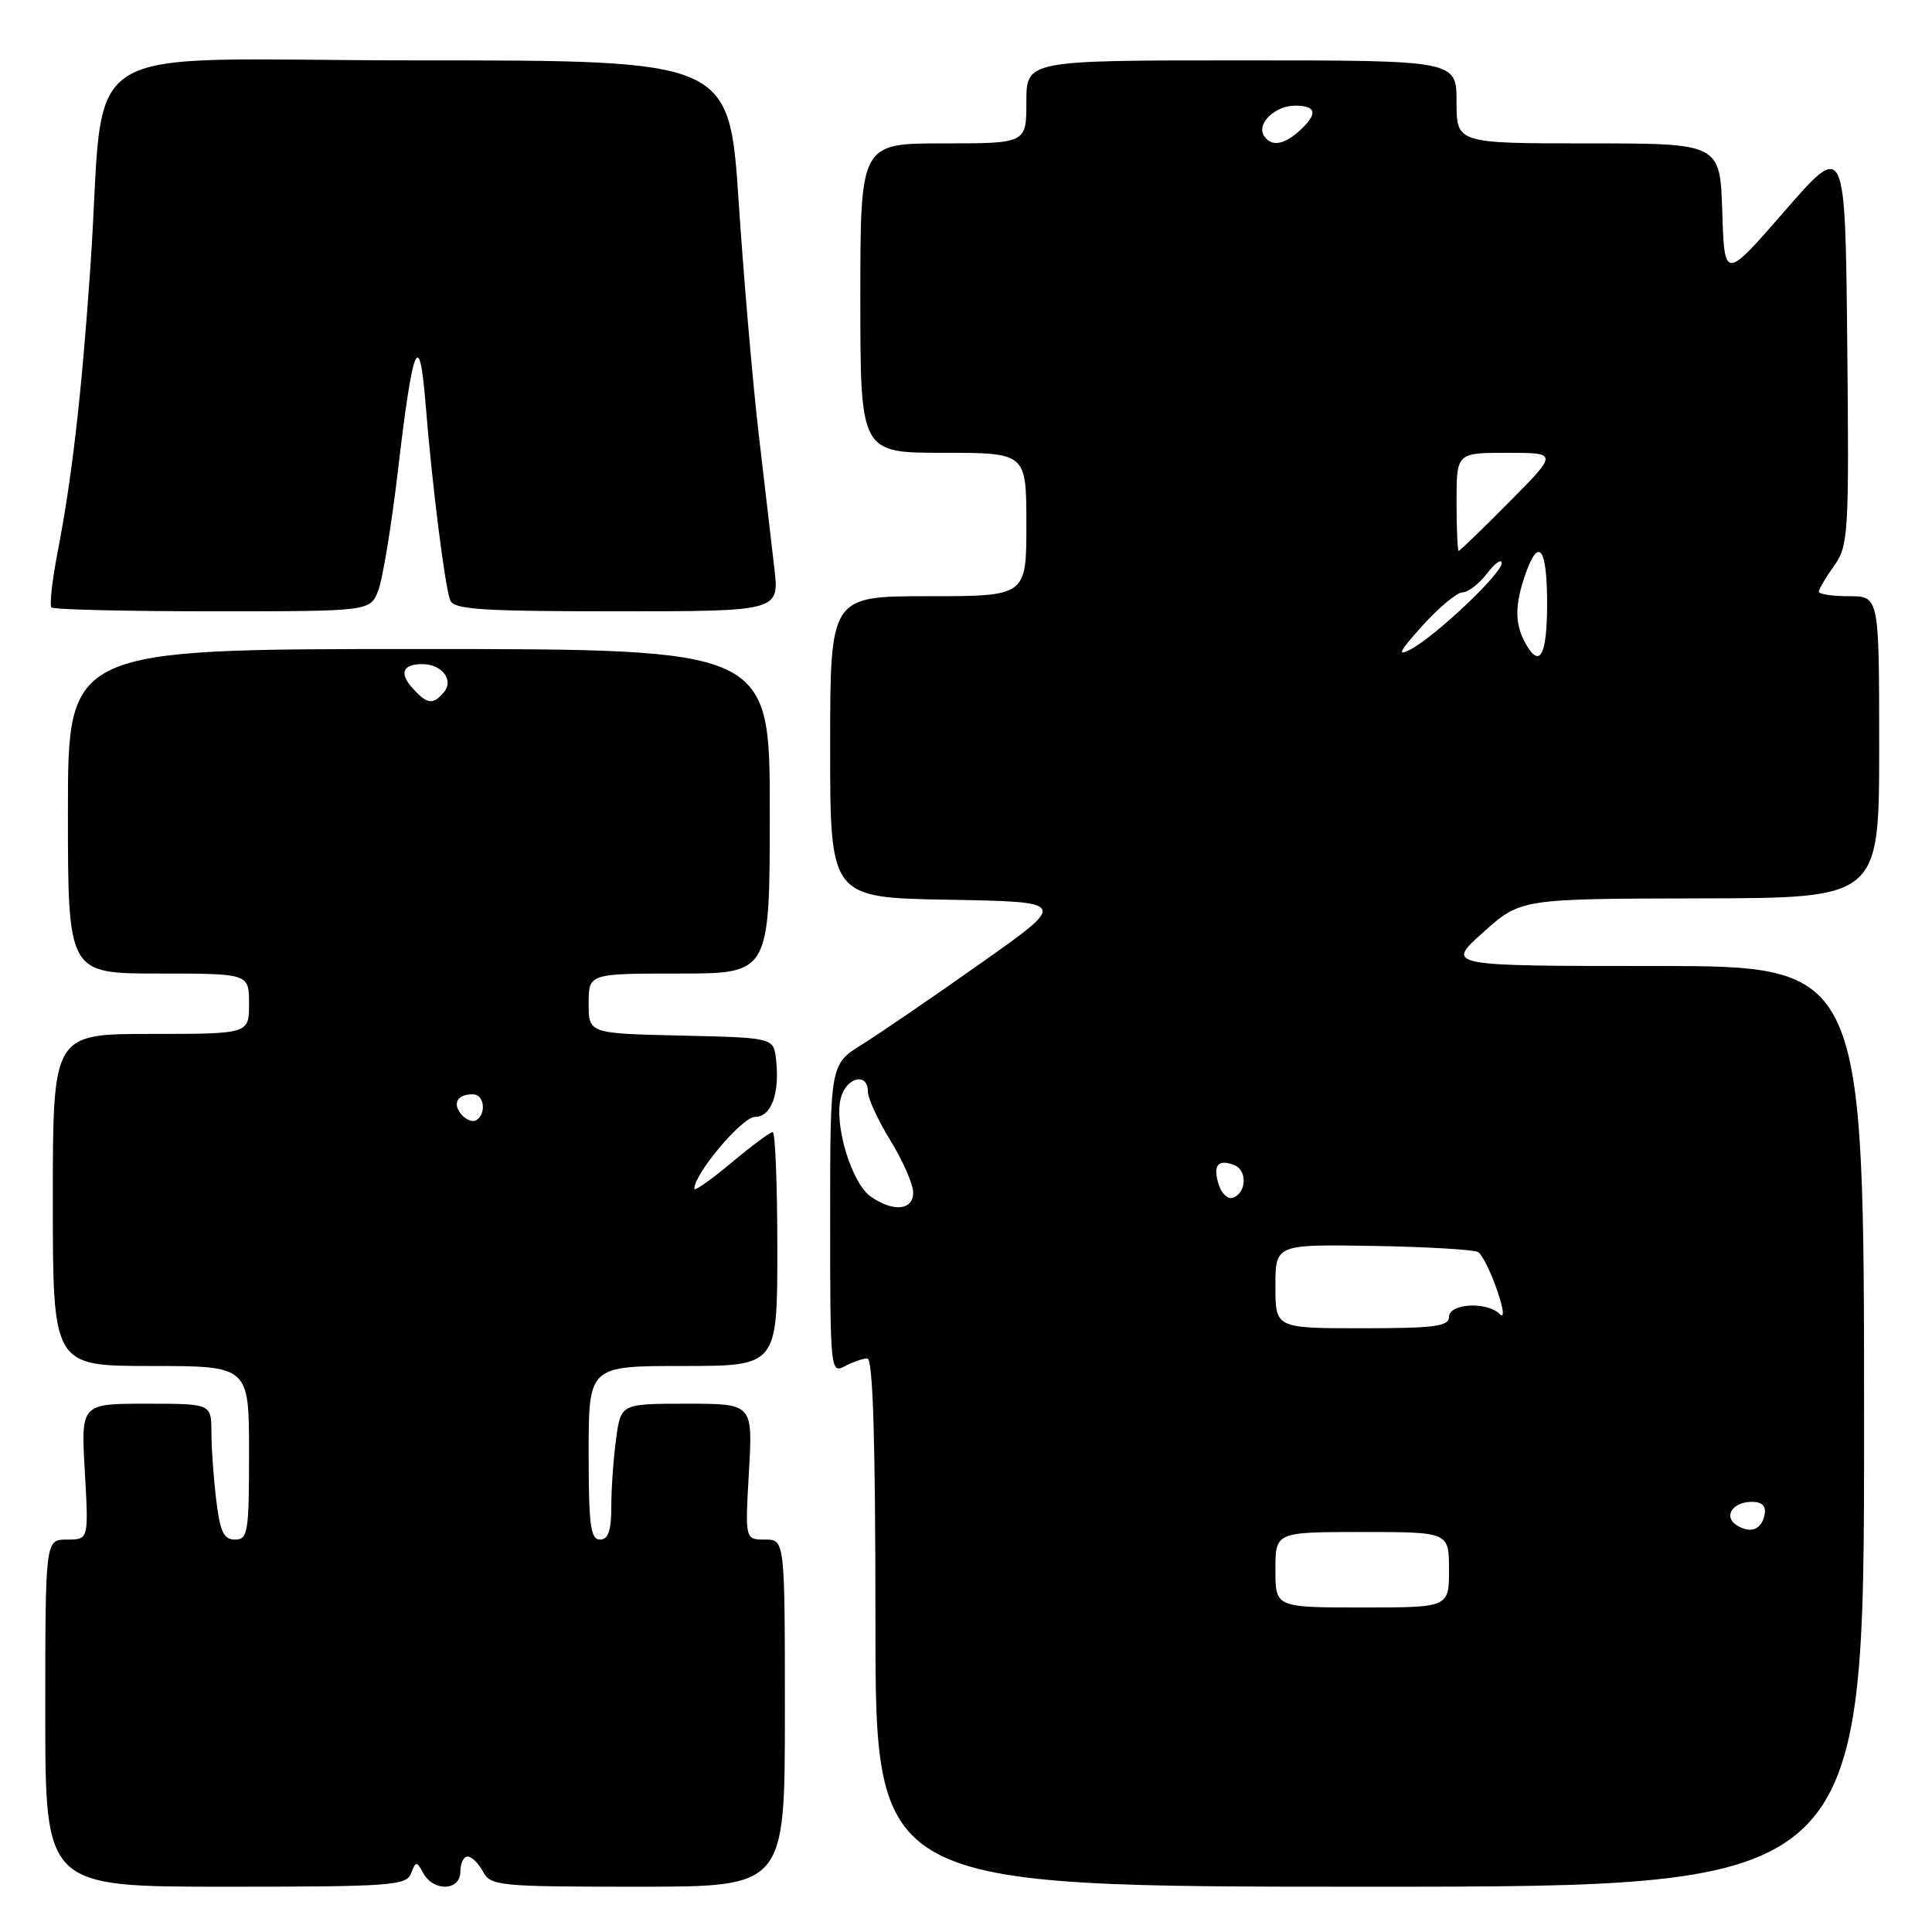 <?xml version="1.0" encoding="UTF-8" standalone="no"?>
<!DOCTYPE svg PUBLIC "-//W3C//DTD SVG 1.1//EN" "http://www.w3.org/Graphics/SVG/1.1/DTD/svg11.dtd" >
<svg xmlns="http://www.w3.org/2000/svg" xmlns:xlink="http://www.w3.org/1999/xlink" version="1.1" viewBox="0 0 256 256">
 <g >
 <path fill="currentColor"
d=" M 54.46 248.25 C 55.10 246.58 55.18 246.58 56.12 248.25 C 57.50 250.71 61.00 250.53 61.00 248.00 C 61.00 246.90 61.43 246.00 61.96 246.00 C 62.50 246.00 63.41 246.90 64.00 248.00 C 65.01 249.89 66.09 250.00 84.54 250.00 C 104.00 250.00 104.00 250.00 104.00 227.00 C 104.00 204.00 104.00 204.00 101.36 204.00 C 98.72 204.00 98.72 204.00 99.24 195.00 C 99.75 186.00 99.75 186.00 91.01 186.00 C 82.27 186.00 82.27 186.00 81.64 190.64 C 81.29 193.19 81.00 197.24 81.00 199.64 C 81.00 202.85 80.60 204.00 79.50 204.00 C 78.25 204.00 78.00 202.06 78.00 192.50 C 78.00 181.00 78.00 181.00 90.50 181.00 C 103.00 181.00 103.00 181.00 103.00 165.50 C 103.00 156.97 102.72 150.00 102.39 150.00 C 102.05 150.00 99.58 151.84 96.89 154.09 C 94.20 156.34 92.00 157.89 92.00 157.52 C 92.00 155.52 98.34 148.00 100.03 148.00 C 102.20 148.00 103.34 144.89 102.83 140.37 C 102.50 137.50 102.50 137.50 90.25 137.22 C 78.00 136.94 78.00 136.94 78.00 132.97 C 78.00 129.00 78.00 129.00 90.00 129.00 C 102.00 129.00 102.00 129.00 102.00 107.50 C 102.00 86.00 102.00 86.00 55.50 86.00 C 9.00 86.00 9.00 86.00 9.00 107.50 C 9.00 129.00 9.00 129.00 21.00 129.00 C 33.00 129.00 33.00 129.00 33.00 133.00 C 33.00 137.00 33.00 137.00 20.00 137.00 C 7.00 137.00 7.00 137.00 7.00 159.00 C 7.00 181.00 7.00 181.00 20.00 181.00 C 33.00 181.00 33.00 181.00 33.00 192.50 C 33.00 203.05 32.85 204.00 31.14 204.00 C 29.64 204.00 29.16 202.98 28.65 198.75 C 28.30 195.86 28.01 191.81 28.01 189.75 C 28.00 186.00 28.00 186.00 19.36 186.00 C 10.72 186.00 10.72 186.00 11.24 195.00 C 11.75 204.00 11.75 204.00 8.87 204.00 C 6.00 204.00 6.00 204.00 6.00 227.00 C 6.00 250.00 6.00 250.00 29.89 250.00 C 51.72 250.00 53.84 249.85 54.46 248.25 Z  M 247.00 189.00 C 247.00 128.00 247.00 128.00 219.28 128.00 C 191.55 128.00 191.55 128.00 196.53 123.54 C 201.50 119.09 201.50 119.09 225.25 119.04 C 249.00 119.00 249.00 119.00 249.00 99.00 C 249.00 79.00 249.00 79.00 245.00 79.00 C 242.80 79.00 241.00 78.73 241.00 78.40 C 241.00 78.08 241.91 76.53 243.02 74.98 C 244.93 72.28 245.02 70.85 244.77 45.45 C 244.50 18.75 244.50 18.75 236.50 27.94 C 228.50 37.13 228.50 37.13 228.21 28.06 C 227.92 19.00 227.92 19.00 210.46 19.00 C 193.00 19.00 193.00 19.00 193.00 13.50 C 193.00 8.00 193.00 8.00 164.50 8.00 C 136.00 8.00 136.00 8.00 136.00 13.50 C 136.00 19.00 136.00 19.00 125.00 19.00 C 114.00 19.00 114.00 19.00 114.00 39.50 C 114.00 60.00 114.00 60.00 125.00 60.00 C 136.00 60.00 136.00 60.00 136.00 69.50 C 136.00 79.00 136.00 79.00 123.00 79.00 C 110.00 79.00 110.00 79.00 110.00 98.97 C 110.00 118.95 110.00 118.95 125.74 119.22 C 141.49 119.50 141.49 119.50 129.99 127.61 C 123.67 132.08 116.59 136.92 114.25 138.38 C 110.00 141.03 110.00 141.03 110.00 161.55 C 110.00 181.53 110.05 182.04 111.93 181.04 C 113.00 180.47 114.35 180.00 114.93 180.00 C 115.67 180.00 116.00 190.89 116.00 215.00 C 116.00 250.00 116.00 250.00 181.50 250.00 C 247.00 250.00 247.00 250.00 247.00 189.00 Z  M 50.12 78.25 C 50.70 76.74 51.87 69.65 52.71 62.50 C 54.71 45.47 55.57 43.35 56.39 53.50 C 57.23 64.04 58.94 77.68 59.65 79.53 C 60.12 80.76 63.69 81.00 81.74 81.00 C 103.28 81.00 103.28 81.00 102.60 75.25 C 102.23 72.09 101.29 64.10 100.53 57.50 C 99.76 50.90 98.56 37.06 97.88 26.75 C 96.63 8.00 96.63 8.00 55.39 8.00 C 8.43 8.00 14.13 4.39 11.97 35.50 C 10.80 52.42 9.53 63.38 7.62 73.24 C 6.90 76.95 6.55 80.21 6.82 80.49 C 7.10 80.77 16.72 81.00 28.19 81.00 C 49.05 81.00 49.05 81.00 50.12 78.25 Z  M 61.12 147.65 C 59.91 146.18 60.60 145.00 62.67 145.00 C 64.16 145.00 64.49 147.58 63.11 148.43 C 62.63 148.73 61.73 148.38 61.12 147.65 Z  M 54.65 91.17 C 52.87 89.19 53.36 88.00 55.97 88.00 C 58.52 88.00 60.17 90.09 58.85 91.68 C 57.39 93.44 56.62 93.35 54.65 91.17 Z  M 169.00 208.00 C 169.00 203.00 169.00 203.00 180.50 203.00 C 192.00 203.00 192.00 203.00 192.00 208.00 C 192.00 213.00 192.00 213.00 180.50 213.00 C 169.00 213.00 169.00 213.00 169.00 208.00 Z  M 230.12 202.10 C 228.31 200.95 229.58 199.00 232.13 199.00 C 233.48 199.00 234.04 199.56 233.82 200.67 C 233.43 202.70 231.97 203.26 230.12 202.10 Z  M 169.00 170.44 C 169.00 164.88 169.00 164.88 181.94 165.09 C 189.05 165.21 195.32 165.58 195.86 165.91 C 196.40 166.25 197.52 168.49 198.35 170.89 C 199.23 173.44 199.39 174.79 198.73 174.13 C 197.02 172.42 192.00 172.70 192.00 174.50 C 192.00 175.75 190.06 176.00 180.50 176.00 C 169.00 176.00 169.00 176.00 169.00 170.44 Z  M 115.36 158.54 C 112.86 156.79 110.51 149.08 111.40 145.54 C 112.10 142.75 115.00 142.02 115.00 144.64 C 115.00 145.54 116.35 148.47 118.00 151.15 C 119.65 153.84 121.00 156.92 121.00 158.02 C 121.00 160.39 118.36 160.64 115.36 158.54 Z  M 161.49 156.98 C 160.68 154.41 161.36 153.54 163.53 154.37 C 165.31 155.06 165.18 158.11 163.33 158.72 C 162.69 158.94 161.87 158.15 161.49 156.98 Z  M 188.48 82.91 C 190.66 80.49 193.06 78.50 193.79 78.49 C 194.52 78.49 195.99 77.36 197.04 75.99 C 198.09 74.62 198.97 74.00 198.98 74.61 C 199.01 75.98 190.29 84.24 186.94 86.03 C 185.04 87.04 185.38 86.35 188.48 82.91 Z  M 202.04 85.07 C 200.71 82.59 200.73 80.09 202.10 76.15 C 203.88 71.03 205.00 72.52 205.00 80.00 C 205.00 86.99 203.99 88.72 202.04 85.07 Z  M 193.00 66.50 C 193.00 60.00 193.00 60.00 199.72 60.00 C 206.44 60.00 206.44 60.00 200.00 66.50 C 196.46 70.08 193.43 73.00 193.28 73.00 C 193.13 73.00 193.00 70.08 193.00 66.50 Z  M 167.47 17.96 C 166.49 16.36 168.96 14.00 171.62 14.00 C 174.47 14.00 174.65 15.10 172.17 17.35 C 170.07 19.24 168.40 19.46 167.47 17.96 Z "/>
</g>
</svg>